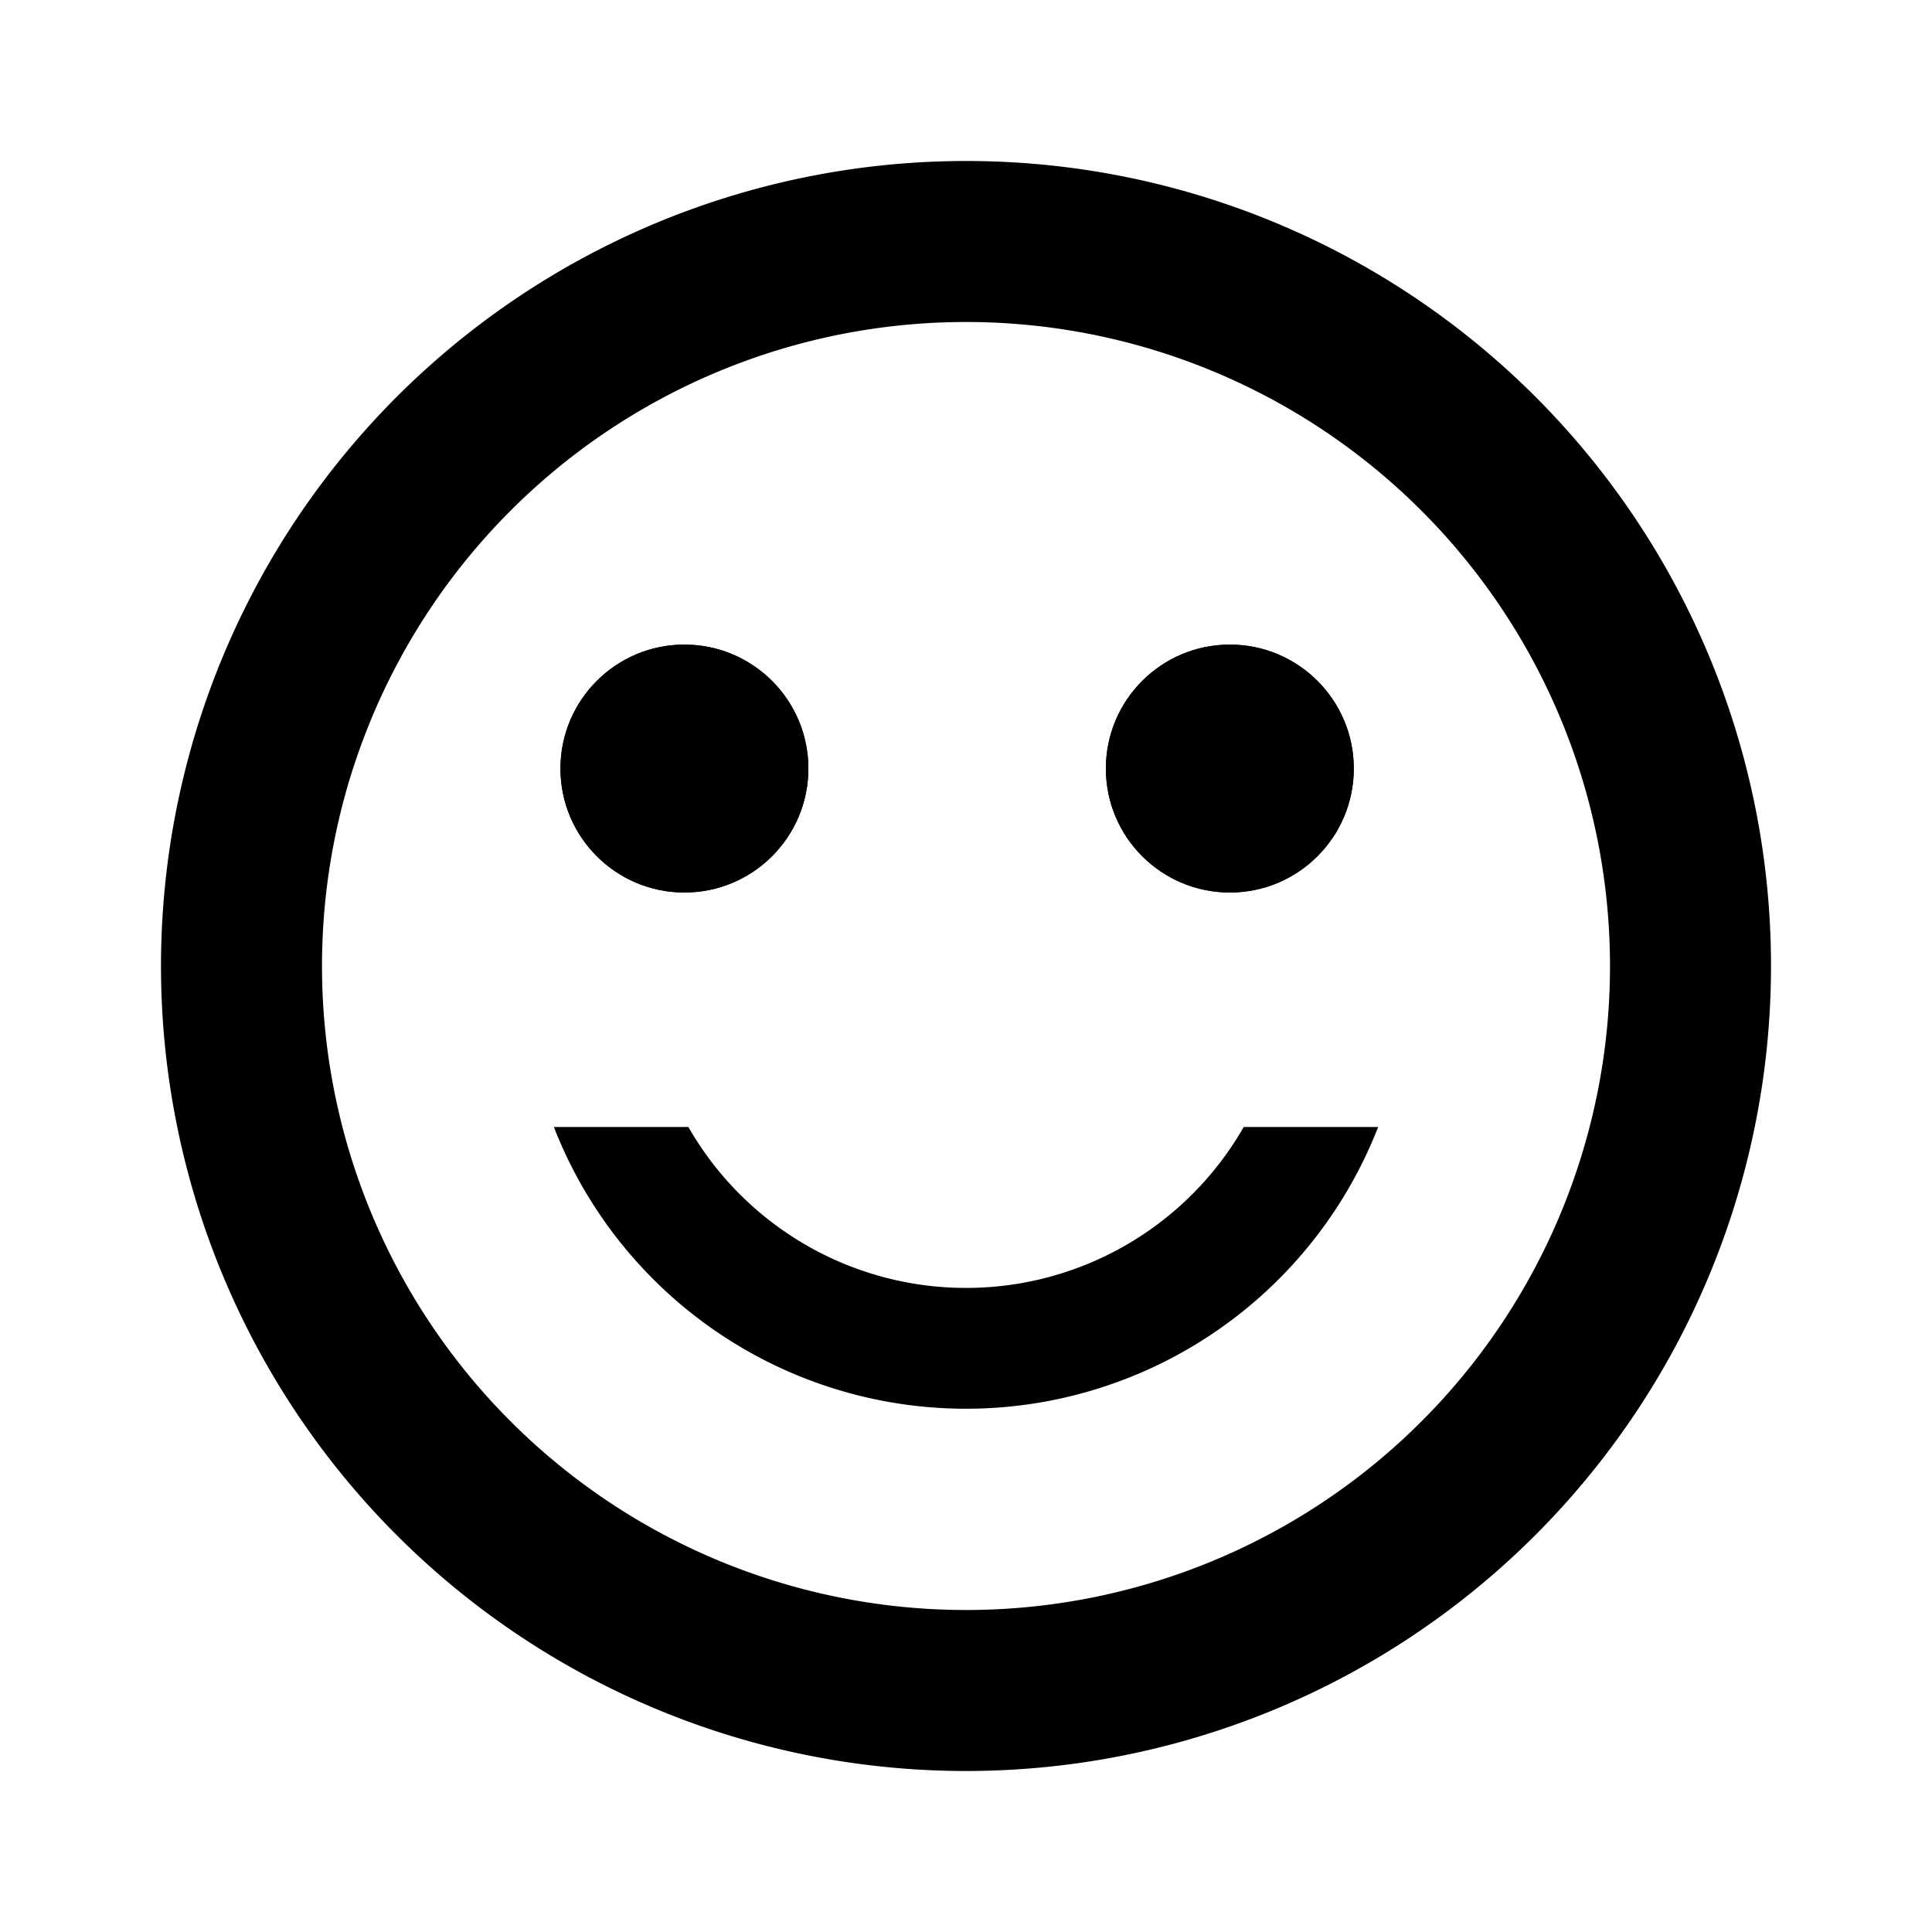 <svg id="_24px_4_" data-name="24px (4)" xmlns="http://www.w3.org/2000/svg" width="38.964" height="38.964" viewBox="0 0 38.964 38.964">
  <path id="Path_1128" data-name="Path 1128" d="M0,0H38.964V38.964H0Z" fill="none"/>
  <circle id="Ellipse_46" data-name="Ellipse 46" cx="2.5" cy="2.5" r="2.5" transform="translate(22.303 13)"/>
  <circle id="Ellipse_47" data-name="Ellipse 47" cx="2.5" cy="2.5" r="2.5" transform="translate(11.303 13)"/>
  <path id="Path_1129" data-name="Path 1129" d="M0,0H38.964V38.964H0Z" fill="none"/>
  <circle id="Ellipse_48" data-name="Ellipse 48" cx="2.5" cy="2.5" r="2.5" transform="translate(22.303 13)"/>
  <circle id="Ellipse_49" data-name="Ellipse 49" cx="2.5" cy="2.5" r="2.5" transform="translate(11.303 13)"/>
  <path id="Path_1130" data-name="Path 1130" d="M18.219,2A16.235,16.235,0,1,0,34.47,18.235,16.227,16.227,0,0,0,18.219,2Zm.016,29.223A12.988,12.988,0,1,1,31.223,18.235,12.984,12.984,0,0,1,18.235,31.223Zm0-4.059a8.921,8.921,0,0,0,8.312-5.682H23.836a6.454,6.454,0,0,1-11.2,0H9.923A8.921,8.921,0,0,0,18.235,27.164Z" transform="translate(1.247 1.247)"/>
</svg>
